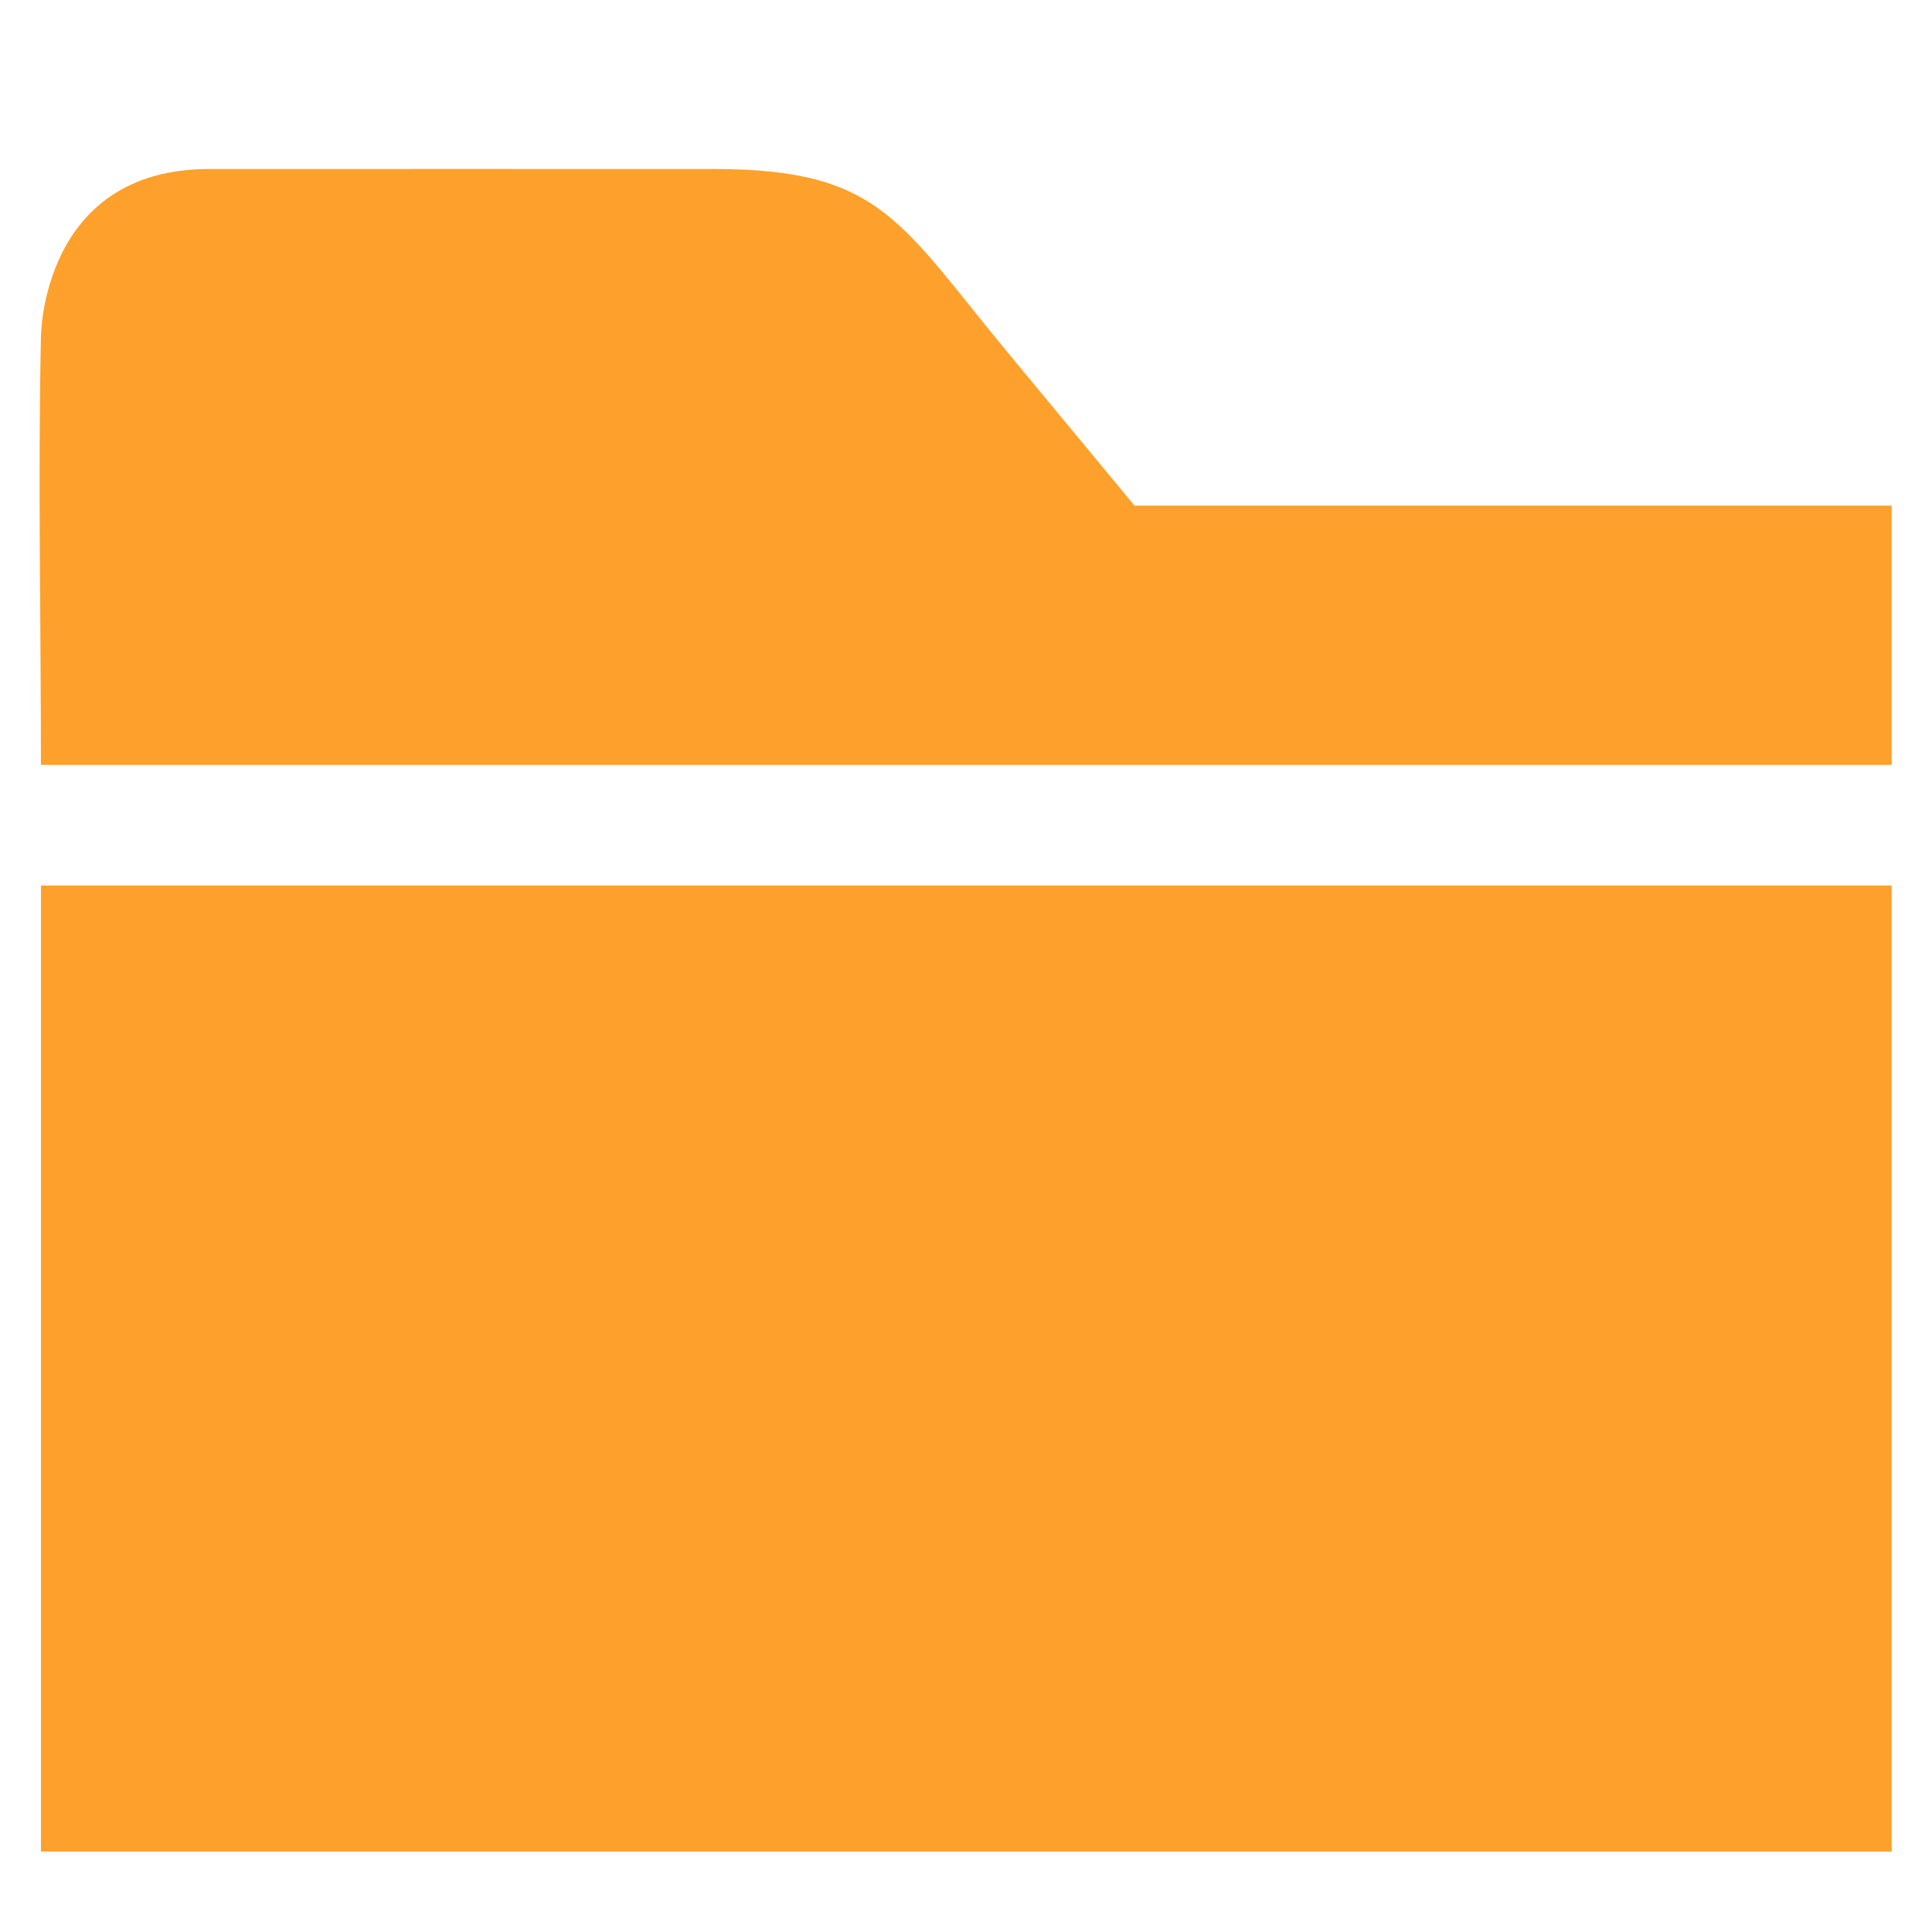 <?xml version="1.0" encoding="UTF-8" standalone="no"?>
<!-- Created with Inkscape (http://www.inkscape.org/) -->

<svg
   xmlns:dc="http://purl.org/dc/elements/1.1/"
   xmlns:cc="http://creativecommons.org/ns#"
   xmlns:rdf="http://www.w3.org/1999/02/22-rdf-syntax-ns#"
   xmlns:svg="http://www.w3.org/2000/svg"
   xmlns="http://www.w3.org/2000/svg"
   xmlns:sodipodi="http://sodipodi.sourceforge.net/DTD/sodipodi-0.dtd"
   xmlns:inkscape="http://www.inkscape.org/namespaces/inkscape"
   width="48"
   height="48"
   viewBox="0 0 12.7 12.7"
   version="1.1"
   id="svg8"
   inkscape:version="0.92.3 (2405546, 2018-03-11)"
   sodipodi:docname="directory48x48.svg"
   inkscape:export-filename="C:\diskH\TK\valkyrie\work\eclipse\modules\ModelerModule\src\main\conf\res\images\directory48x48.png"
   inkscape:export-xdpi="96"
   inkscape:export-ydpi="96">
  <defs
     id="defs2" />
  <sodipodi:namedview
     id="base"
     pagecolor="#ffffff"
     bordercolor="#666666"
     borderopacity="1.0"
     inkscape:pageopacity="0.0"
     inkscape:pageshadow="2"
     inkscape:zoom="17.708333"
     inkscape:cx="24"
     inkscape:cy="24"
     inkscape:document-units="px"
     inkscape:current-layer="g4504"
     showgrid="true"
     units="px"
     inkscape:window-width="1920"
     inkscape:window-height="1017"
     inkscape:window-x="1272"
     inkscape:window-y="-8"
     inkscape:window-maximized="1"
     showguides="true"
     inkscape:guide-bbox="true"
     inkscape:pagecheckerboard="true">
    <inkscape:grid
       type="xygrid"
       id="grid4485" />
  </sodipodi:namedview>
  <g
     style="display:inline"
     inkscape:label="Project copy"
     id="g4504"
     inkscape:groupmode="layer">
    <path
       style="fill:#fda12c;fill-opacity:1;fill-rule:evenodd;stroke:none;stroke-width:0.32px;stroke-linecap:butt;stroke-linejoin:miter;stroke-opacity:1"
       d="M 12.435,5.821 H 0.269 l 3.3e-7,6.35 H 12.435 Z"
       id="path4537"
       inkscape:connector-curvature="0"
       sodipodi:nodetypes="ccccc" />
    <path
       style="fill:#fda12c;fill-opacity:1;fill-rule:evenodd;stroke:none;stroke-width:0.32px;stroke-linecap:butt;stroke-linejoin:miter;stroke-opacity:1"
       d="m 1.375,1.111 c -1.106,0 -1.106,1.106 -1.106,1.106 -0.02,0.957 3.6187e-4,1.854 -3.3e-7,2.811 H 12.435 l 0,-1.704 H 7.458 L 6.648,2.346 C 5.914,1.463 5.799,1.111 4.693,1.111 c -1.387,-6.375e-4 -1.931,-4.362e-4 -3.318,0 z"
       id="path4500"
       inkscape:connector-curvature="0"
       sodipodi:nodetypes="ccccccscc" />
  </g>
</svg>
